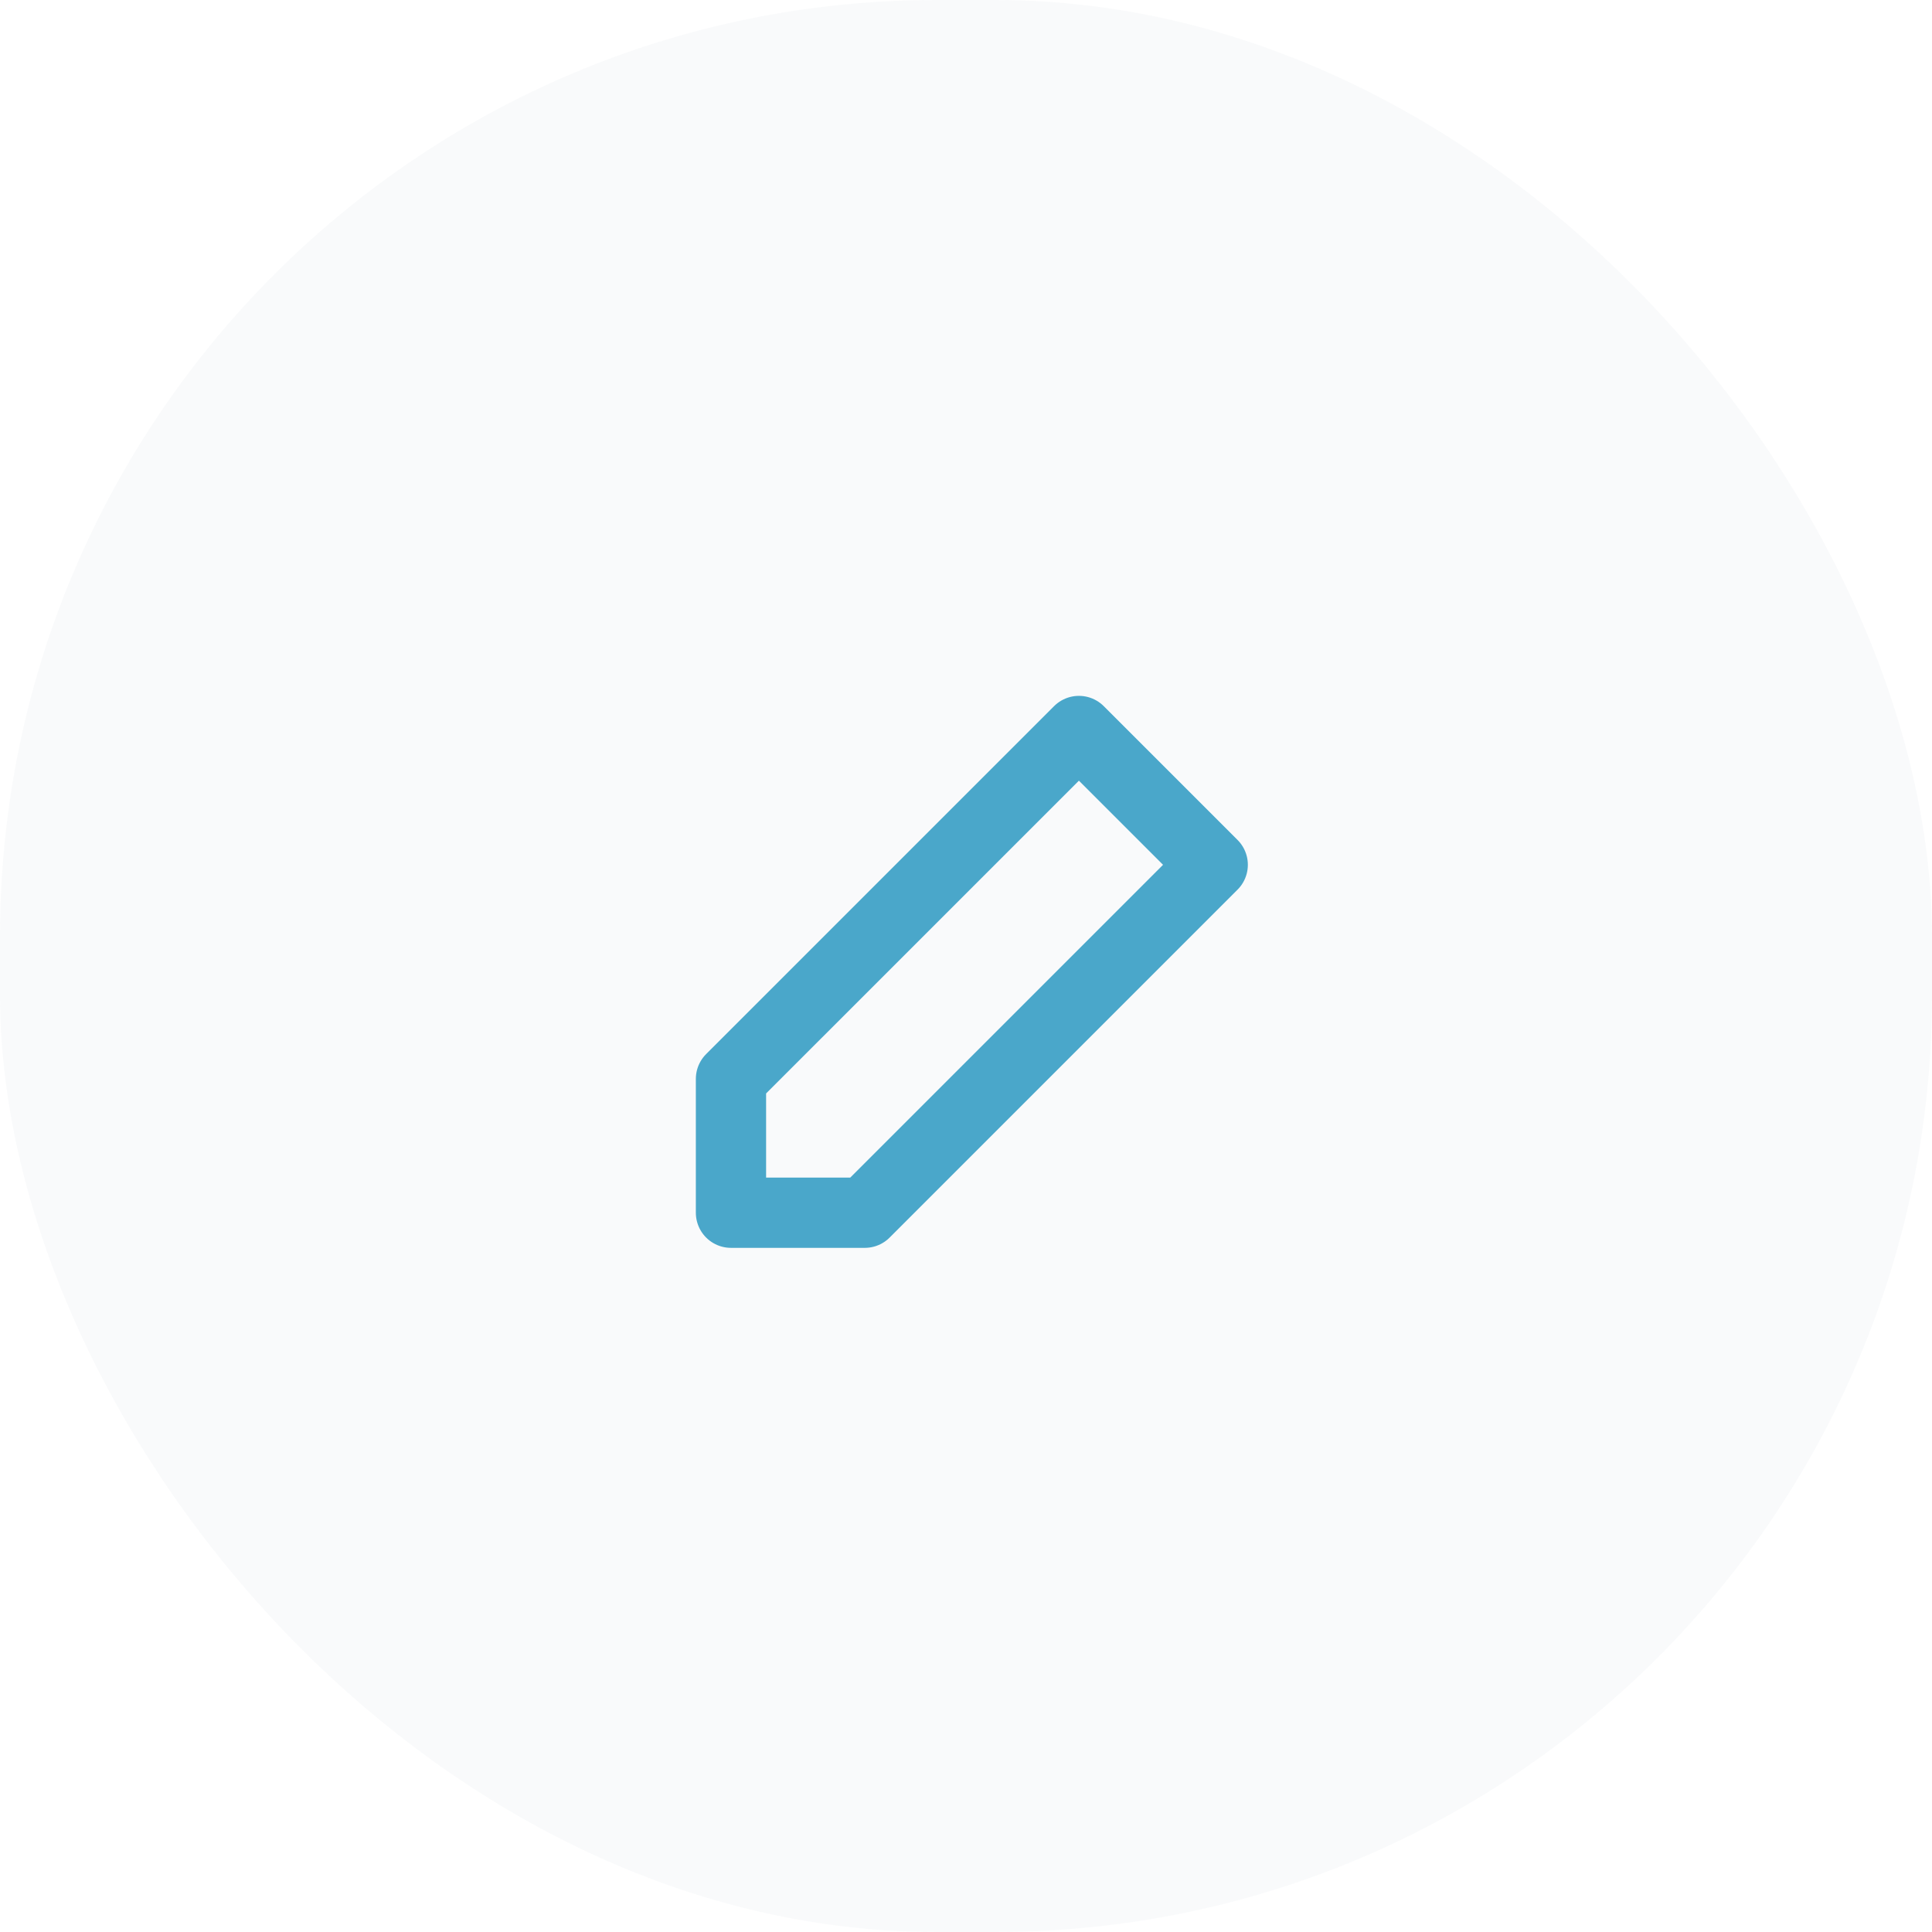 <svg width="165" height="165" viewBox="0 0 165 165" fill="none" xmlns="http://www.w3.org/2000/svg">
<rect width="165" height="165" rx="80" fill="#7C8B9E" fill-opacity="0.04"/>
<path d="M92.143 62.429L103.571 73.857L73.857 103.571H62.428V92.143L92.143 62.429Z" stroke="#4AA7CA" stroke-width="6" stroke-linecap="round" stroke-linejoin="round"/>
</svg>
